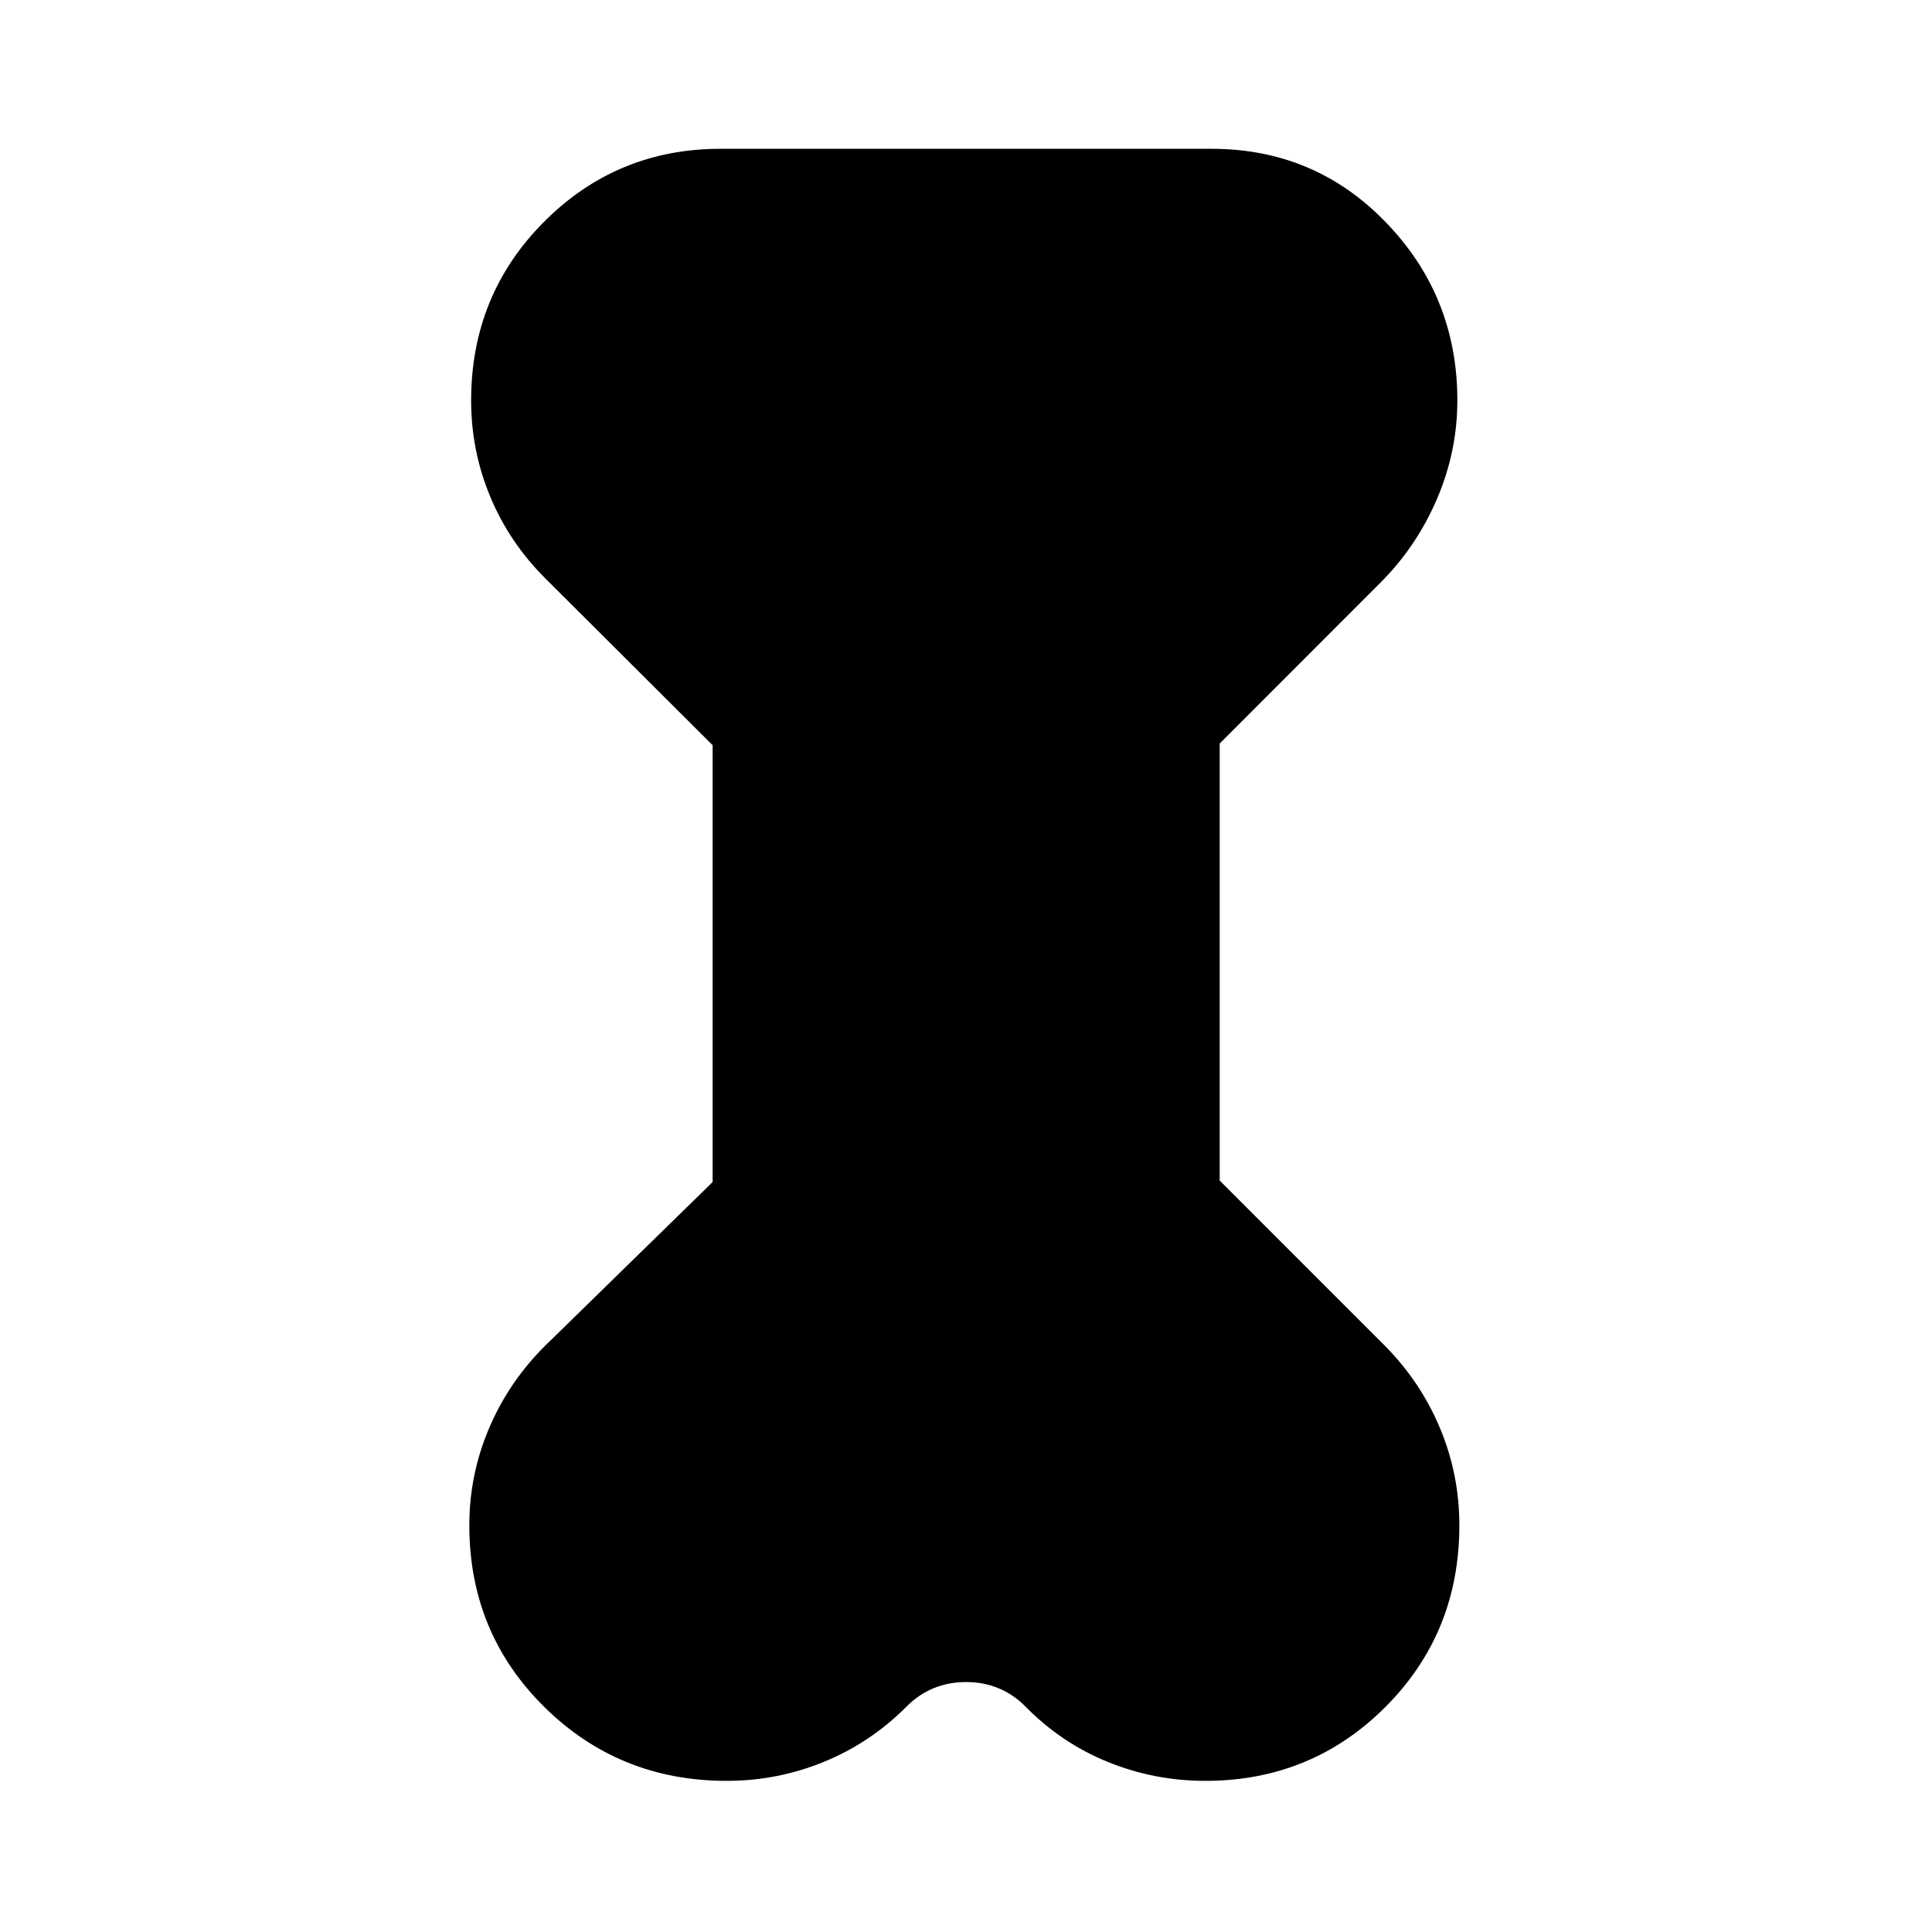 <svg xmlns="http://www.w3.org/2000/svg" height="40" viewBox="0 -960 960 960" width="40"><path d="m354.1-589.71-83.32-83.07q-17.82-17.83-27.25-40.59-9.43-22.75-9.43-47.55 0-52.47 36.16-88.8 36.16-36.34 87.74-36.34h244q51.44 0 86.79 36.7 35.36 36.69 35.36 88.33 0 25.31-10.1 48.88-10.09 23.57-27.83 41.37l-80.16 80.22v217.17l82.16 82.17q17.75 17.98 27.34 40.94 9.59 22.96 9.59 48.15 0 53.52-36.71 90.27Q651.73-75.1 598.9-75.1q-25.18 0-48.23-9.32-23.05-9.31-40.89-27.36-5.97-6.15-13.46-9.28-7.49-3.14-16.31-3.14-8.81 0-16.32 3.15-7.5 3.15-13.47 9.27-17.82 17.82-40.89 27.25t-48.24 9.43q-53.48 0-90.69-36.78-37.2-36.79-37.2-90.21 0-25.17 9.82-48.24 9.83-23.07 27.76-40.89l83.32-81.44v-217.05Z"/></svg>